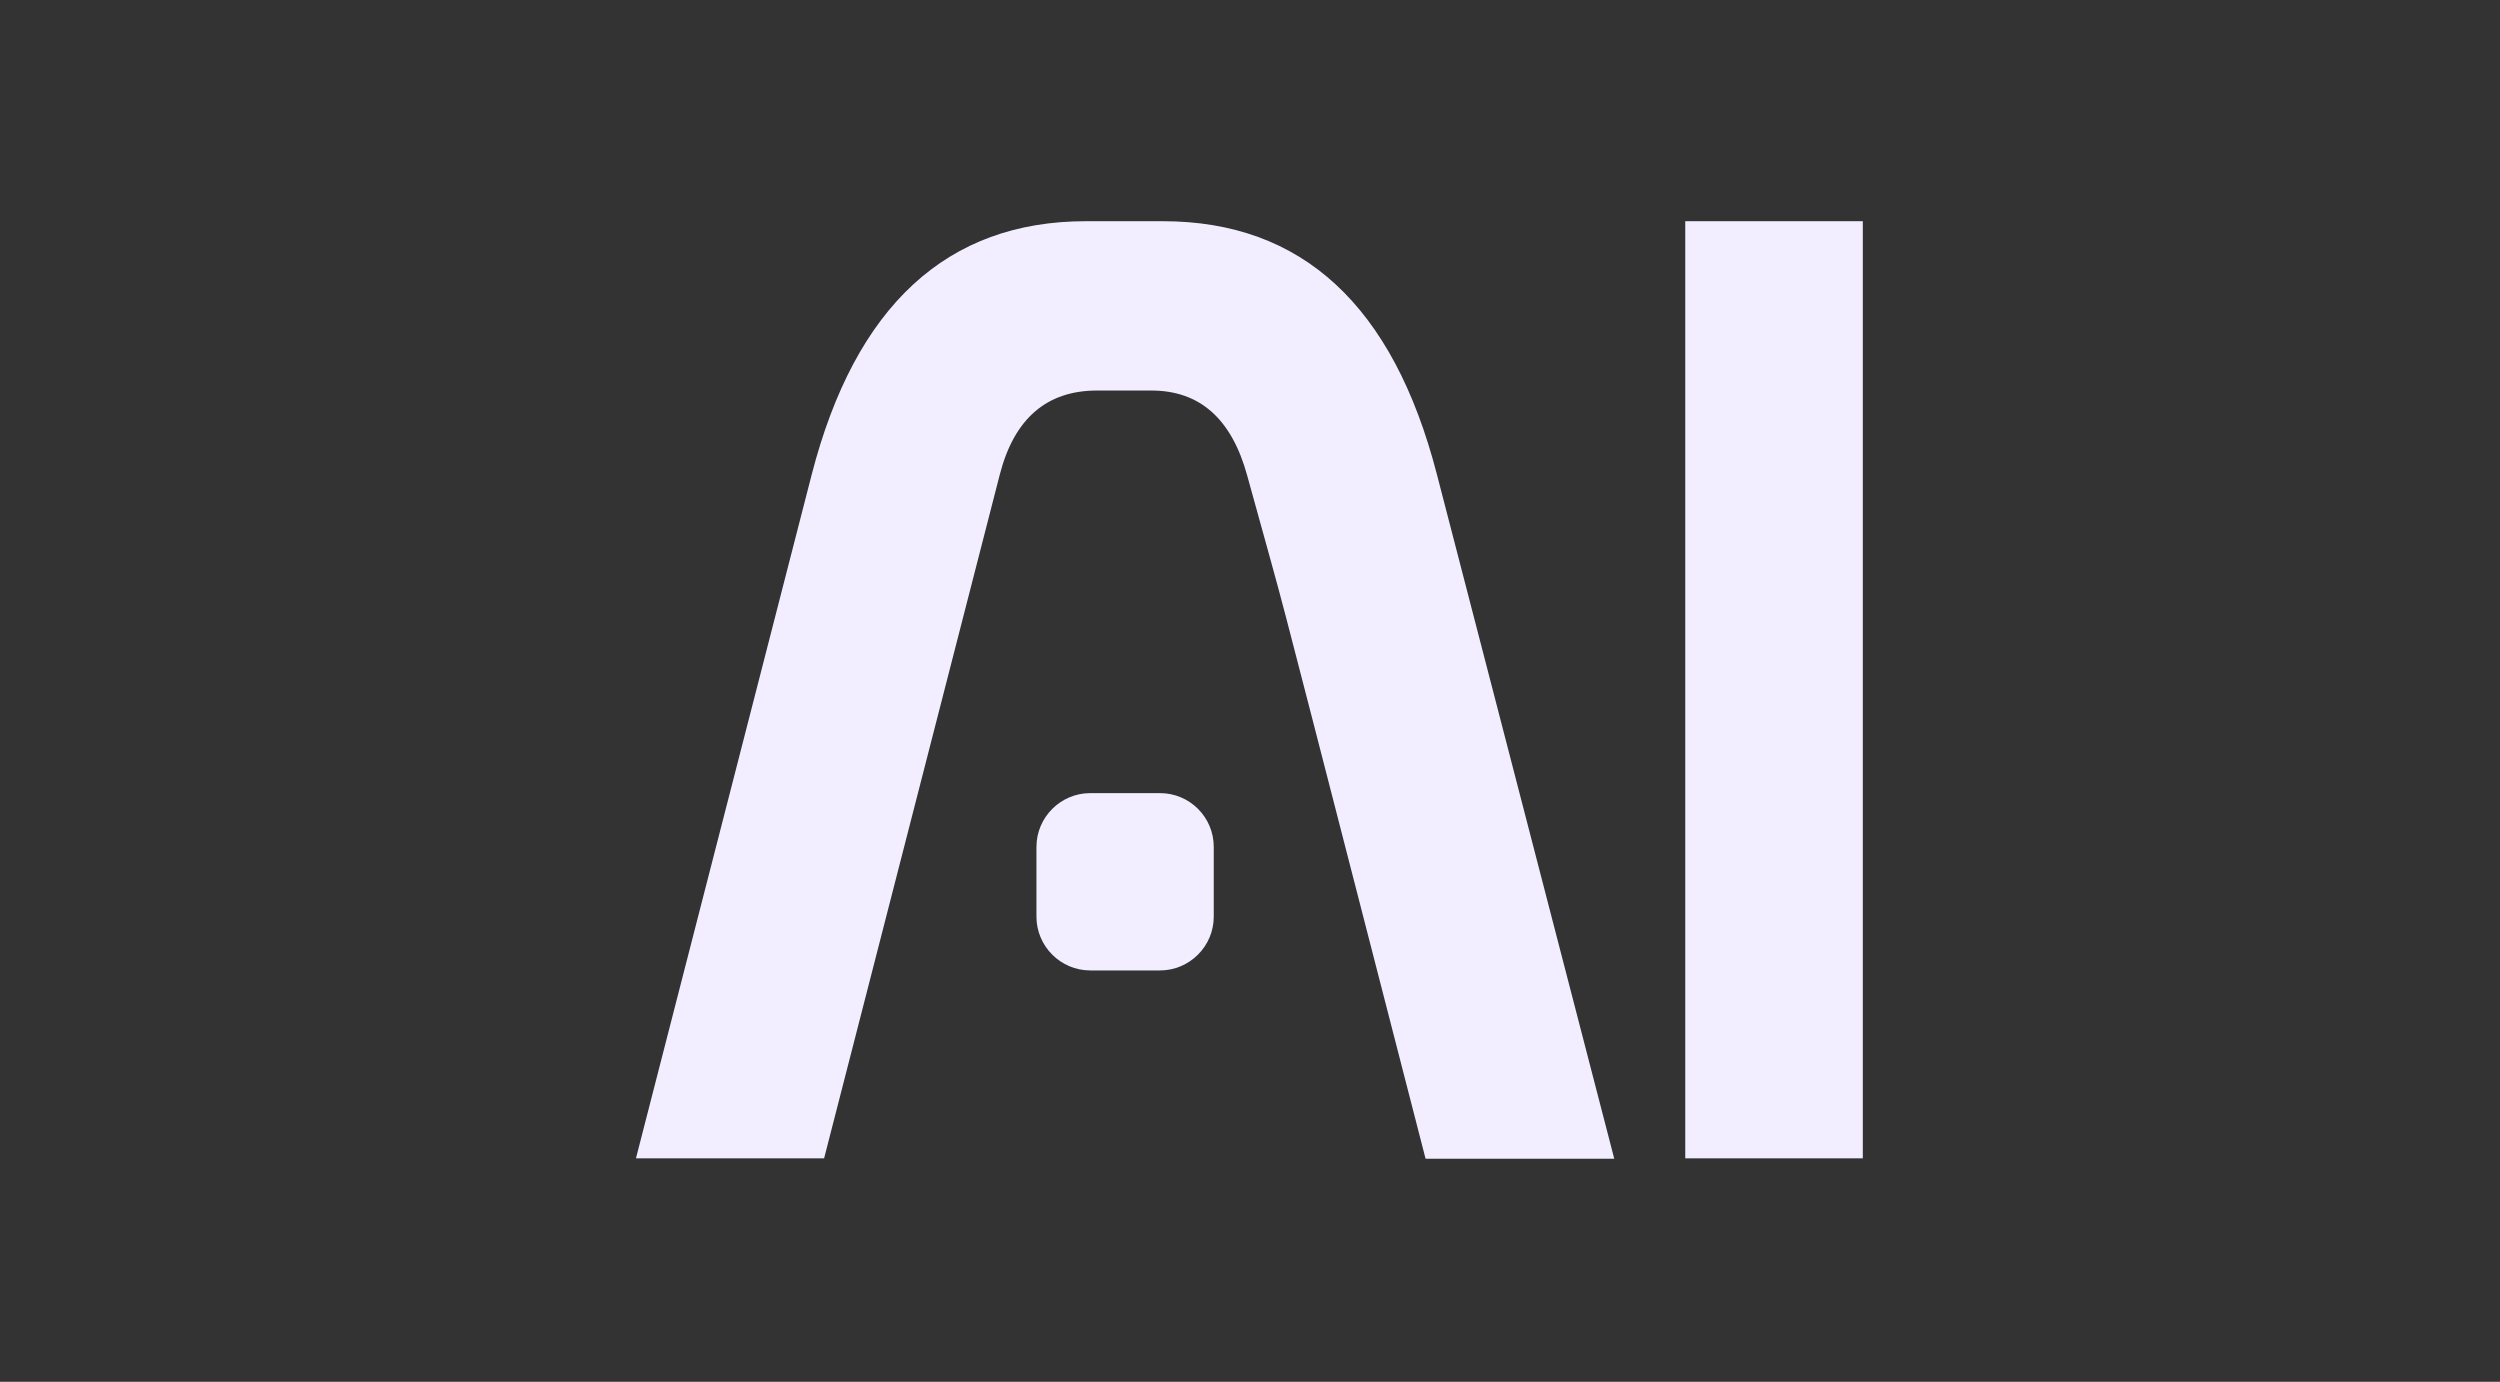 <svg xmlns="http://www.w3.org/2000/svg" xmlns:xlink="http://www.w3.org/1999/xlink" width="1366" zoomAndPan="magnify" viewBox="0 0 1024.5 566.25" height="755" preserveAspectRatio="xMidYMid meet" version="1.0"><rect x="0" y="0" width="1024.5" height="566.25" fill="#333333" stroke="none"/><defs><clipPath id="b0b27cb2fb"><path d="M 260.613 90.438 L 763.195 90.438 L 763.195 475 L 260.613 475 Z M 260.613 90.438 " clip-rule="nonzero"/></clipPath></defs><g clip-path="url(#b0b27cb2fb)"><path fill="#f2eeff" d="M 475.375 325.023 L 446.762 325.023 C 434.648 325.023 424.738 334.938 424.738 347.047 L 424.738 375.66 C 424.738 387.77 434.648 397.684 446.762 397.684 L 475.375 397.684 C 487.484 397.684 497.395 387.77 497.395 375.66 L 497.395 347.047 C 497.395 334.883 487.535 325.023 475.375 325.023 M 690.617 90.648 L 690.617 474.68 L 763.383 474.68 L 763.383 90.648 Z M 511.113 194.922 C 529.602 261.957 517.918 217.48 563.355 393.879 L 584.199 474.844 L 661.523 474.844 L 588.809 194.281 C 570.914 125.211 533.672 90.648 476.445 90.648 L 445.047 90.648 C 388.141 90.648 350.523 125.211 332.629 194.496 L 260.613 474.68 L 337.719 474.68 L 409.734 194.387 C 415.684 171.398 429.078 160.039 449.547 160.039 L 471.676 160.039 C 491.664 159.988 504.738 171.613 511.113 194.922 " fill-opacity="1" fill-rule="evenodd"/></g></svg>